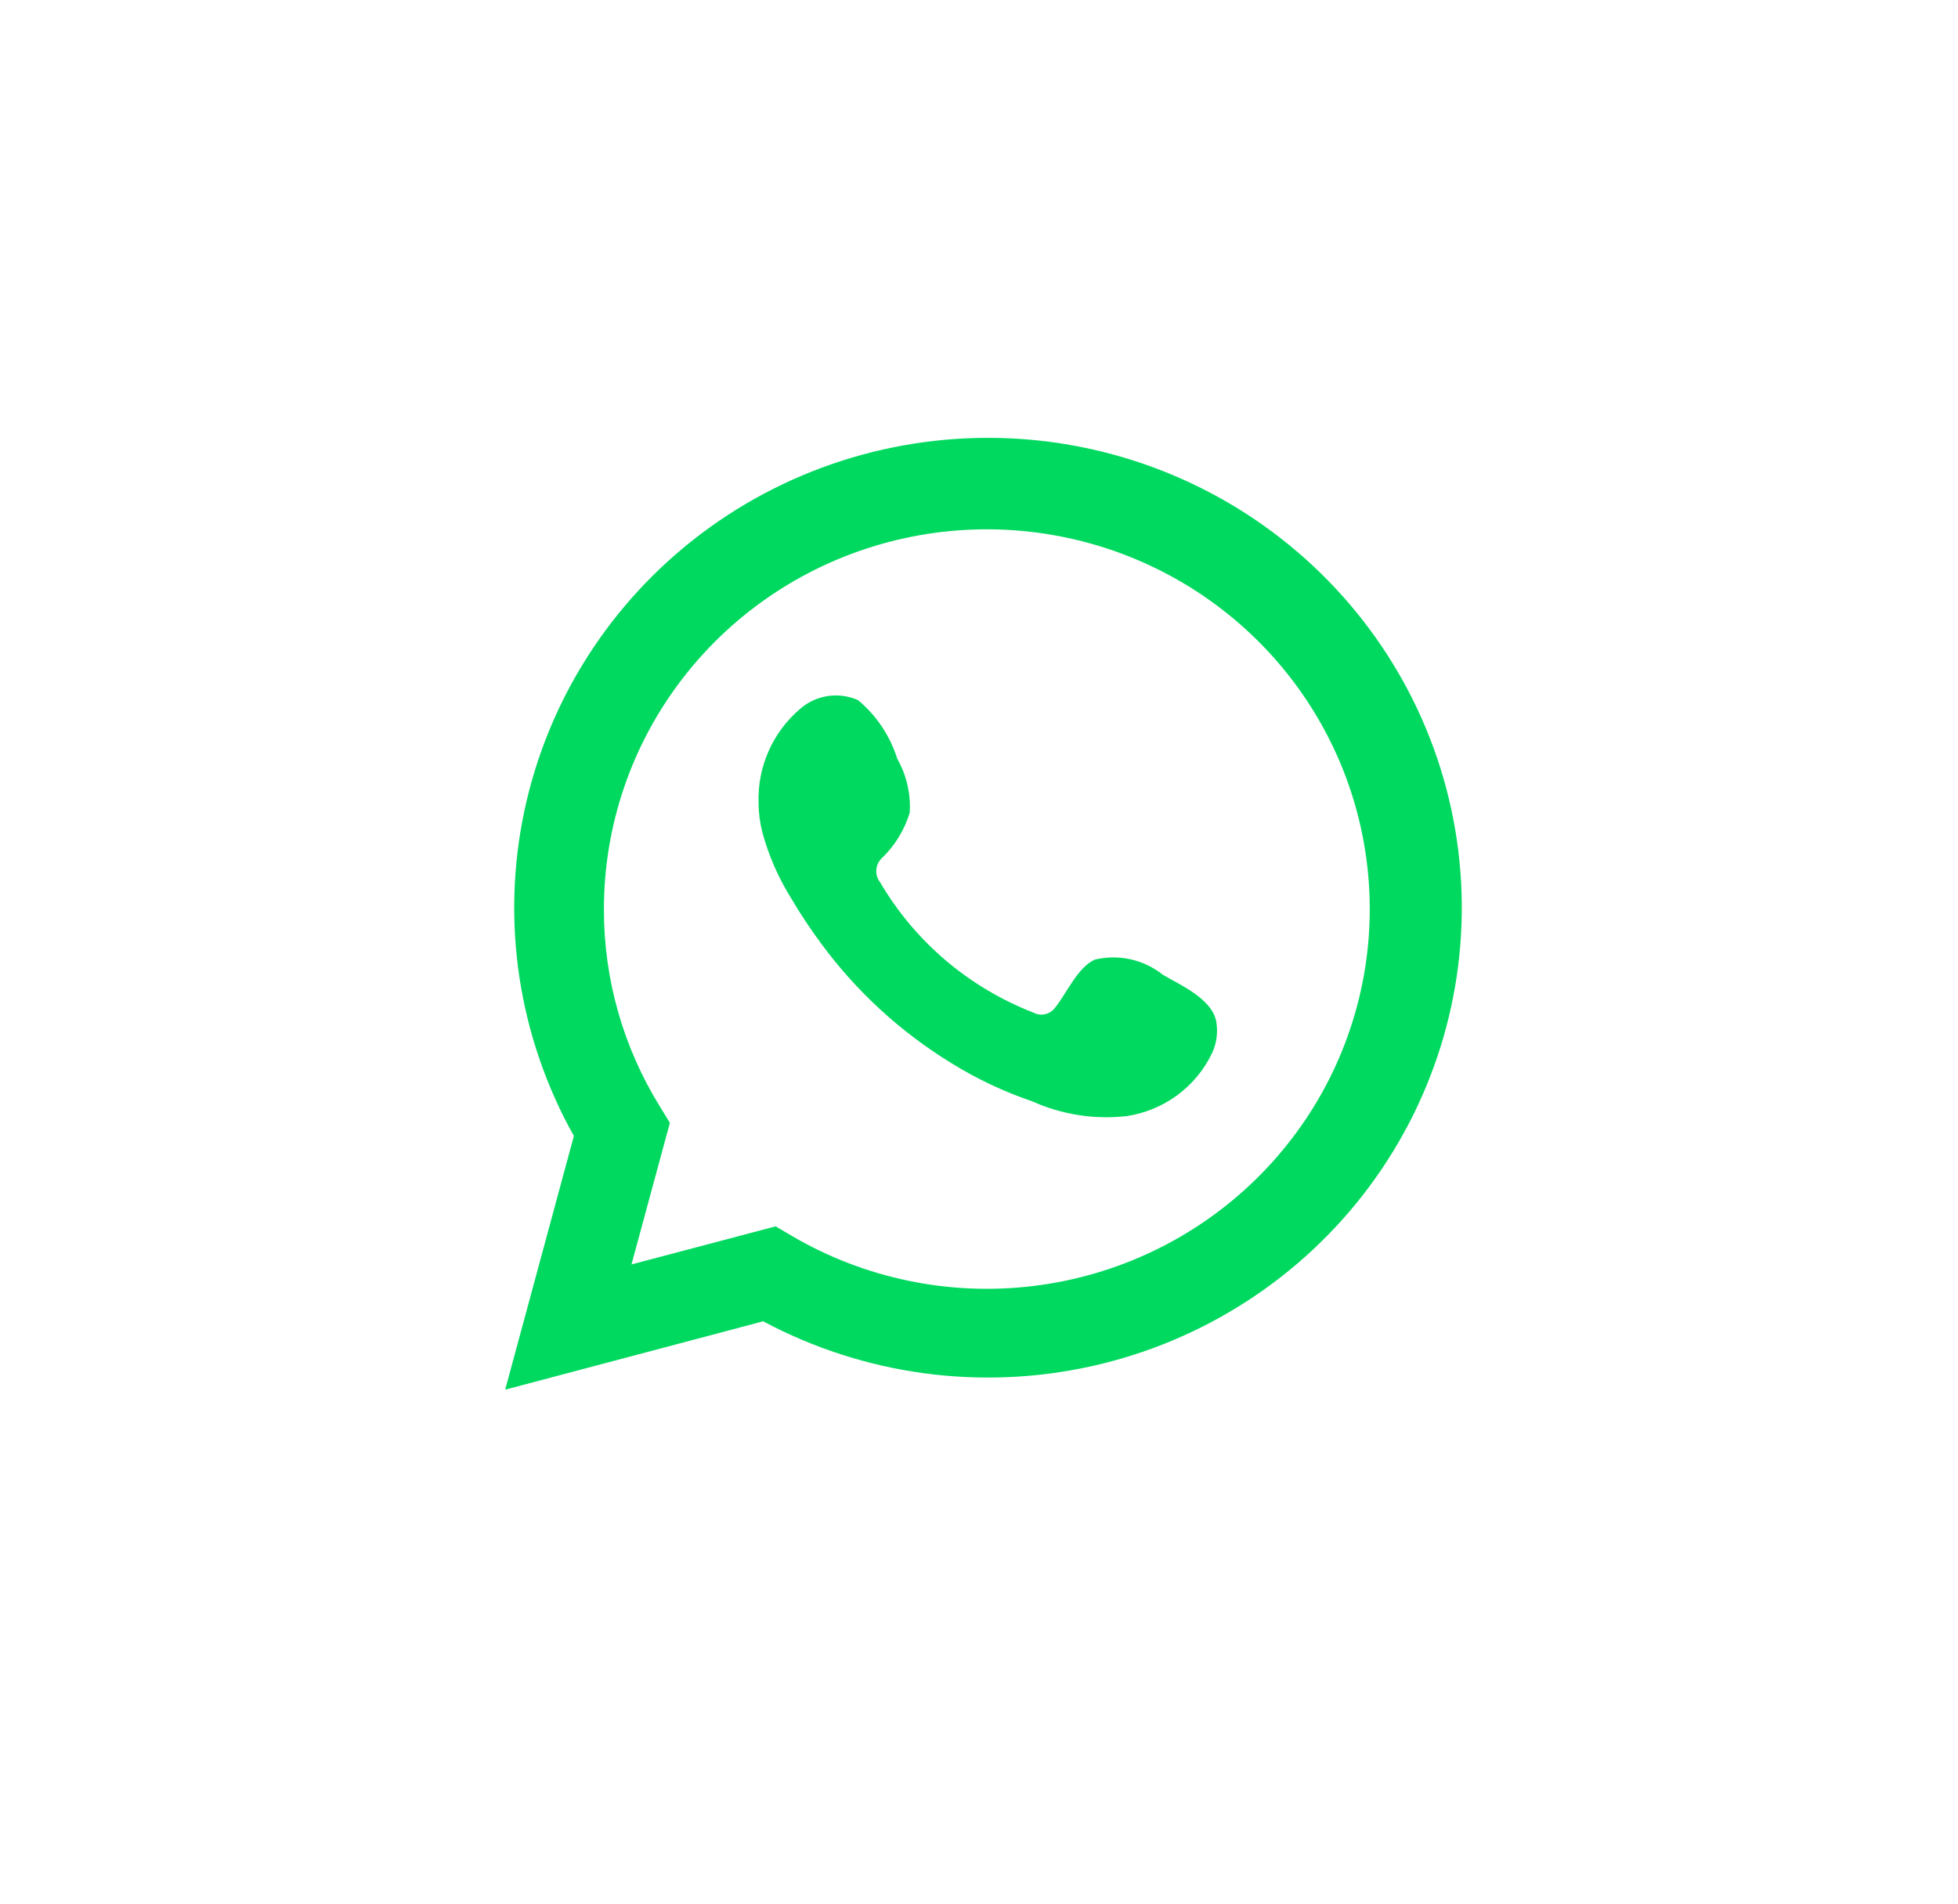 <svg width="72" height="70" viewBox="0 0 72 70" fill="none" xmlns="http://www.w3.org/2000/svg">
<path d="M18.577 51.1L21.103 41.771C19.066 38.137 18.419 33.897 19.28 29.828C20.141 25.759 22.454 22.134 25.792 19.619C29.131 17.104 33.273 15.868 37.456 16.136C41.641 16.405 45.586 18.161 48.57 21.082C51.554 24.003 53.376 27.893 53.701 32.038C54.026 36.183 52.833 40.306 50.34 43.649C47.847 46.992 44.222 49.332 40.131 50.239C36.039 51.145 31.755 50.559 28.064 48.586L18.577 51.1ZM28.521 45.095L29.108 45.44C31.781 47.011 34.904 47.661 37.988 47.289C41.073 46.917 43.947 45.543 46.162 43.382C48.378 41.221 49.81 38.394 50.236 35.342C50.662 32.289 50.058 29.183 48.517 26.506C46.977 23.83 44.587 21.734 41.72 20.545C38.853 19.356 35.67 19.141 32.667 19.934C29.664 20.726 27.01 22.481 25.117 24.926C23.225 27.37 22.202 30.367 22.207 33.449C22.204 36.004 22.917 38.509 24.265 40.687L24.633 41.288L23.221 46.495L28.521 45.095Z" fill="#00D95F"/>
<path fill-rule="evenodd" clip-rule="evenodd" d="M42.761 35.844C42.417 35.569 42.015 35.375 41.584 35.278C41.153 35.18 40.705 35.182 40.275 35.282C39.629 35.548 39.211 36.554 38.794 37.057C38.705 37.177 38.576 37.262 38.429 37.295C38.283 37.327 38.13 37.306 37.998 37.234C35.632 36.315 33.648 34.63 32.369 32.452C32.26 32.316 32.209 32.143 32.225 31.97C32.242 31.797 32.326 31.637 32.459 31.525C32.925 31.067 33.267 30.501 33.453 29.878C33.495 29.19 33.336 28.506 32.996 27.905C32.733 27.064 32.233 26.314 31.554 25.746C31.204 25.59 30.816 25.537 30.436 25.595C30.057 25.653 29.703 25.818 29.416 26.071C28.918 26.497 28.523 27.028 28.26 27.626C27.997 28.223 27.872 28.871 27.895 29.523C27.896 29.889 27.943 30.253 28.034 30.608C28.265 31.459 28.62 32.273 29.088 33.023C29.425 33.598 29.794 34.154 30.192 34.69C31.484 36.449 33.108 37.943 34.975 39.088C35.911 39.67 36.913 40.143 37.958 40.498C39.044 40.987 40.244 41.174 41.429 41.041C42.104 40.939 42.744 40.675 43.292 40.271C43.84 39.867 44.279 39.335 44.571 38.723C44.743 38.354 44.795 37.94 44.72 37.54C44.541 36.721 43.438 36.238 42.761 35.844Z" fill="#00D95F"/>
</svg>
